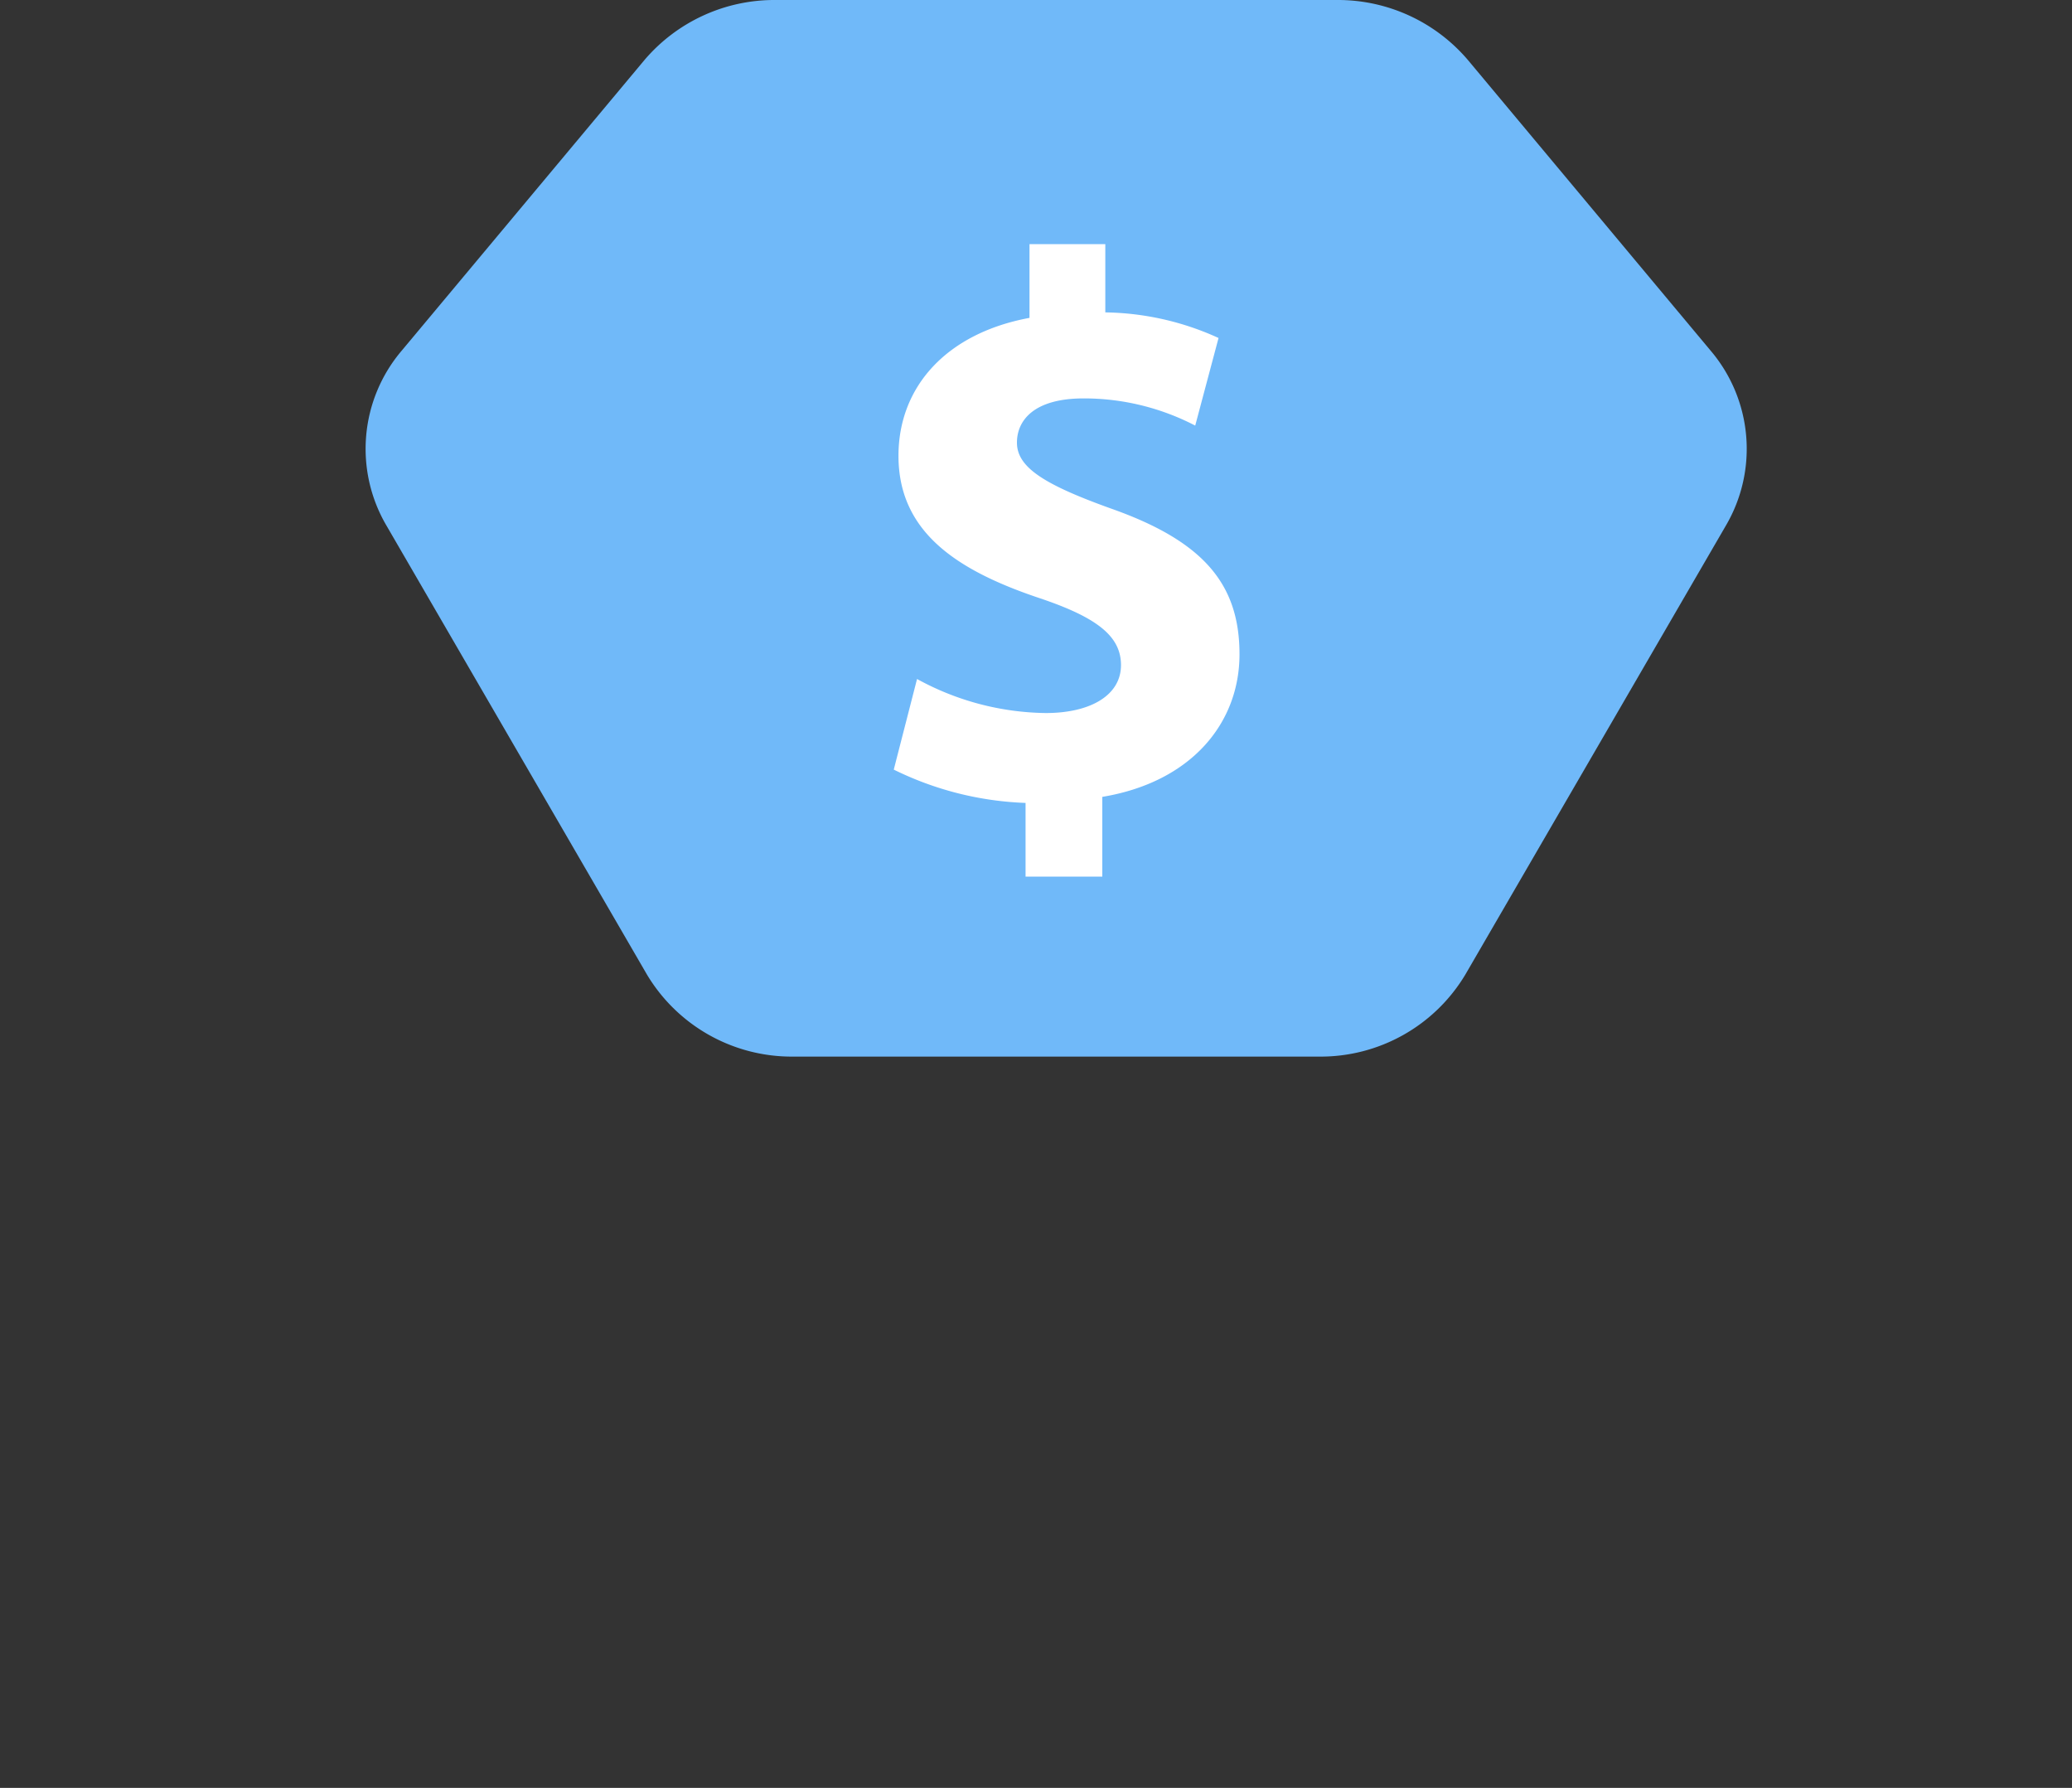 <svg xmlns="http://www.w3.org/2000/svg" width="51" height="44" viewBox="0 0 51 44">
    <rect x="0" y="0" width="51" height="44" fill="#333333" stroke="none"/>
    <g>
        <g>
            <g>
                <path fill="#70b9f9" d="M426.359 372.189H412.53a4.2 4.2 0 0 0-3.223 1.478l-5.974 7.151a3.731 3.731 0 0 0-.379 4.3l6.415 11.055a4.153 4.153 0 0 0 3.6 2.019h12.944a4.152 4.152 0 0 0 3.6-2.019l6.416-11.055a3.732 3.732 0 0 0-.379-4.3l-5.973-7.151a4.2 4.2 0 0 0-3.218-1.478z" transform="translate(-22 -637) translate(1 142.174) translate(-372.445 122.637)"/>
            </g>
            <g>
                <path fill="#fff" d="M2185.831 3631.159v1.963h-1.889v-1.814a7.963 7.963 0 0 1-3.244-.82l.573-2.23a6.742 6.742 0 0 0 3.168.838c1.105 0 1.852-.439 1.852-1.18 0-.724-.614-1.185-2.044-1.661-2.04-.689-3.433-1.641-3.433-3.49 0-1.7 1.183-3.017 3.225-3.394v-1.815h1.866v1.68a6.917 6.917 0 0 1 2.787.63l-.574 2.156a5.931 5.931 0 0 0-2.747-.669c-1.239 0-1.641.553-1.641 1.088 0 .608.669 1.031 2.311 1.621 2.268.8 3.167 1.85 3.167 3.586.001 1.695-1.185 3.147-3.377 3.511z" transform="translate(-22 -637) translate(1 142.174) translate(-10 63) translate(-2127.699 -3179.722)"/>
            </g>
        </g>
        <path fill="none" d="M0 0H51V44H0z" transform="translate(-22 -637) translate(22 637)"/>
    </g>
</svg>
